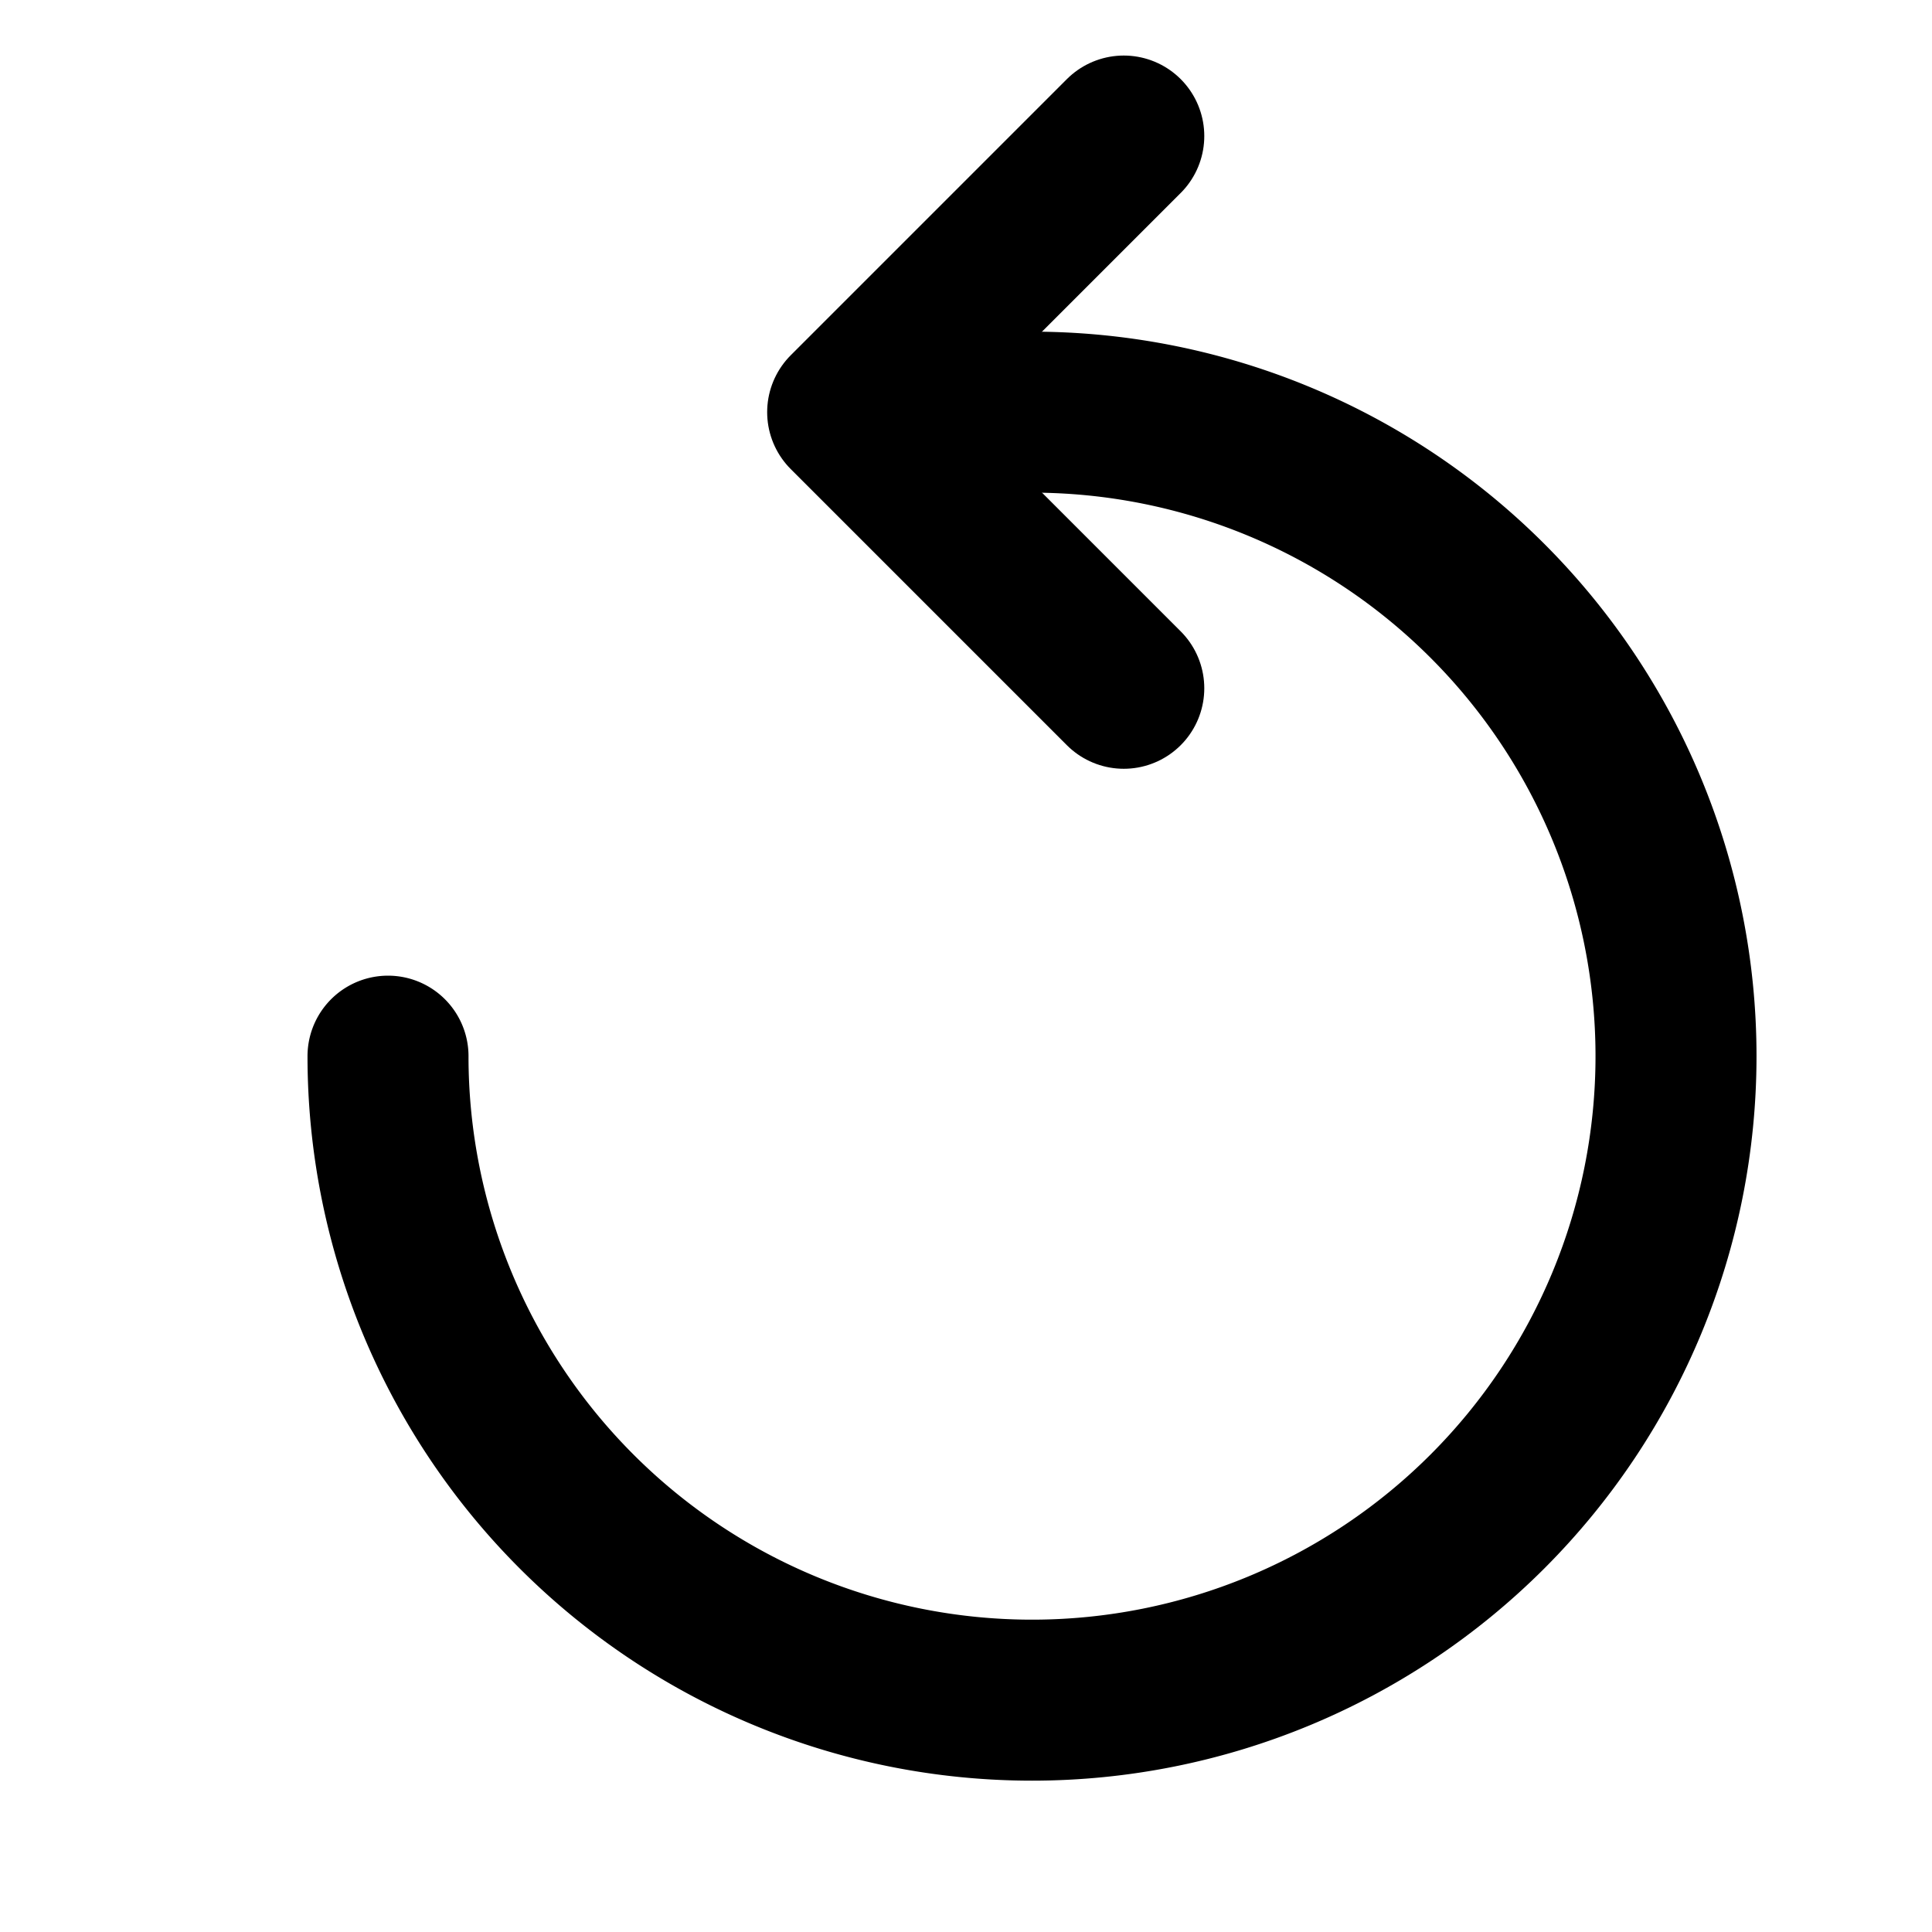 <svg id="Layer_1" data-name="Layer 1" xmlns="http://www.w3.org/2000/svg" viewBox="0 0 24 24">
	<defs>
		<style>
			.stroke {
				stroke: #000;
			}
		</style>
	</defs>
	<path stroke-width="2" fill="none" class="stroke" stroke-linecap="round" stroke-linejoin="round"
		d="M12.82,5.12a8,8,0,1,1-8,8" />
	<polyline stroke-width="2" fill="none" class="stroke" stroke-linecap="round" stroke-linejoin="round"
		points="13.96 1.69 10.53 5.12 13.96 8.55" />
</svg>